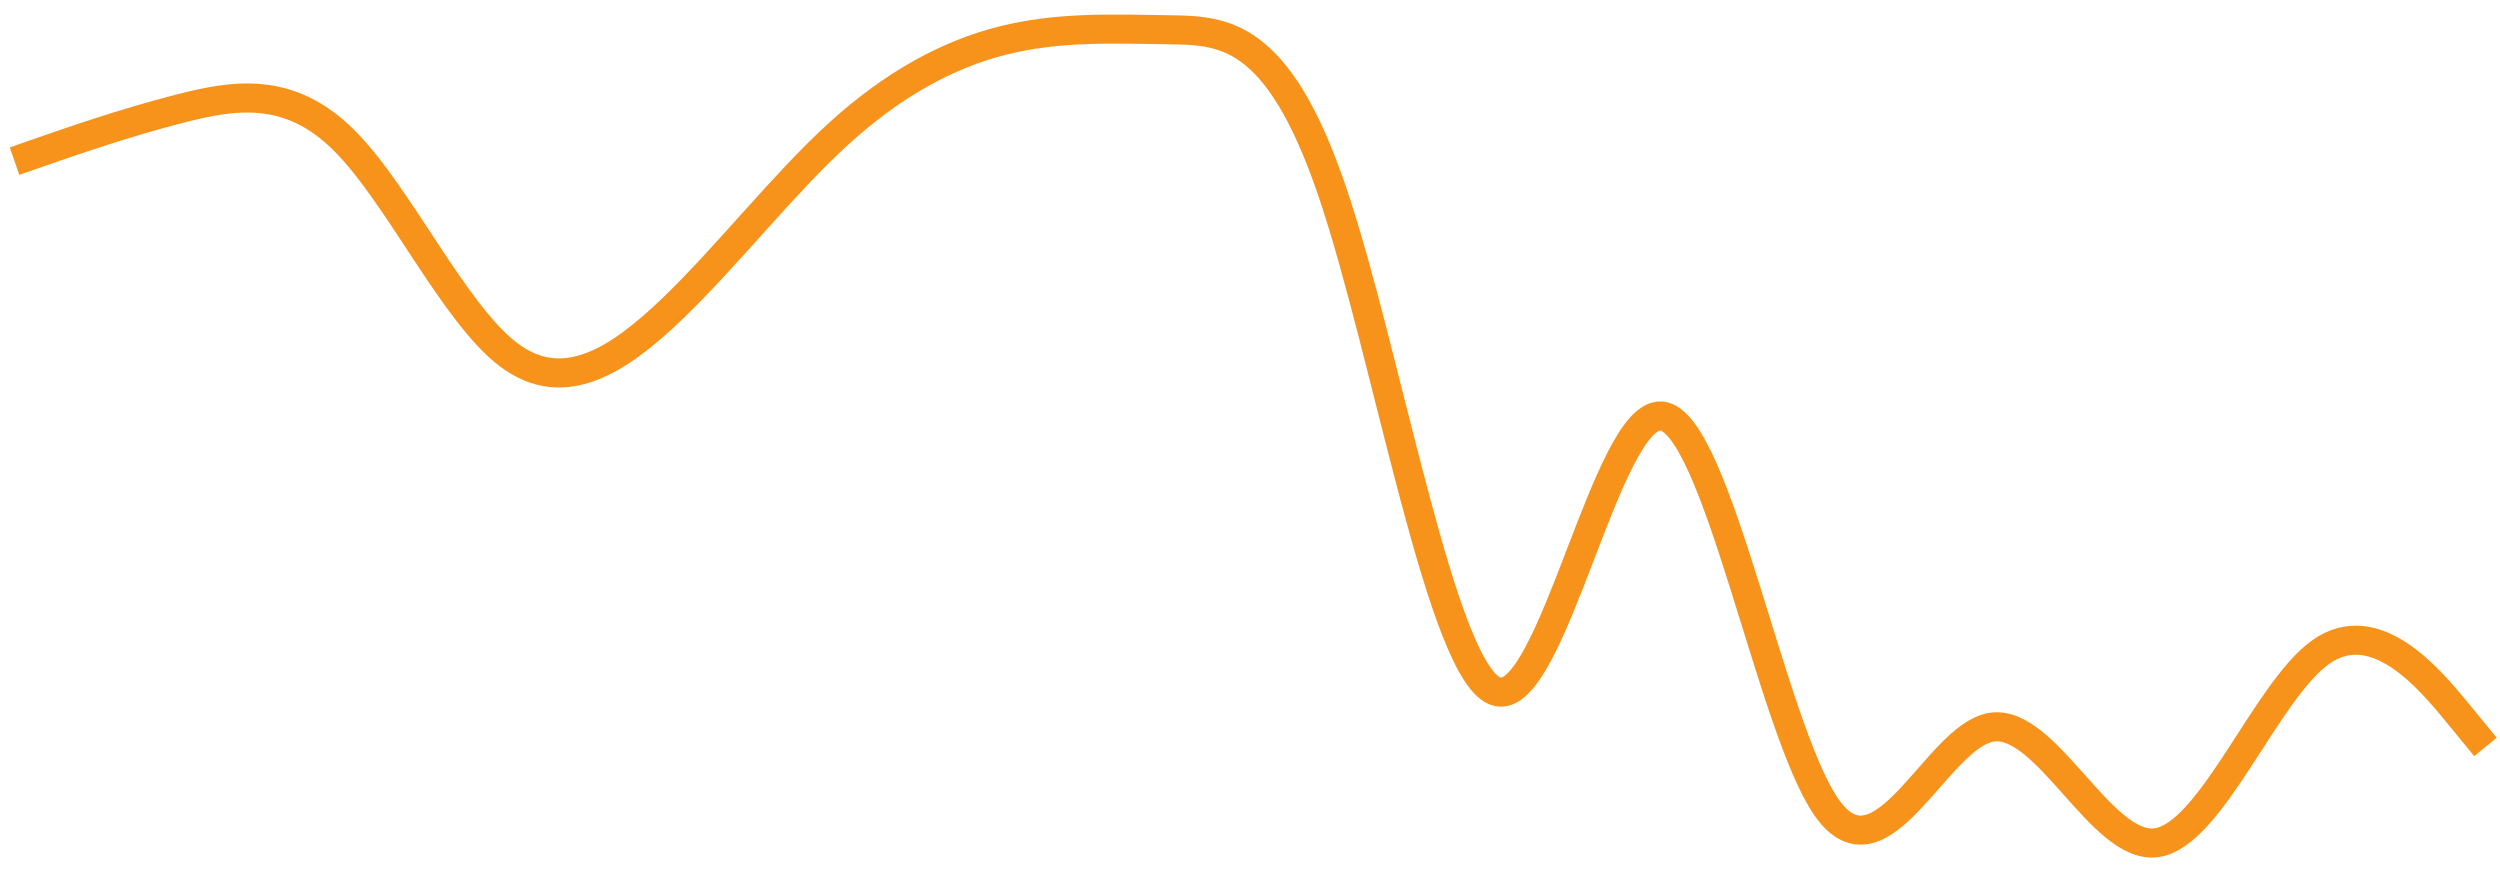 <svg width="86" height="30" viewBox="0 0 86 30" fill="none" xmlns="http://www.w3.org/2000/svg">
<path d="M0.5 5.543L1.444 5.214C2.389 4.885 4.278 4.227 6.167 3.742C8.056 3.256 9.944 2.944 11.833 4.825C13.722 6.706 15.611 10.781 17.5 12.206C19.389 13.632 21.278 12.408 23.167 10.584C25.056 8.761 26.944 6.337 28.833 4.614C30.722 2.89 32.611 1.867 34.5 1.393C36.389 0.918 38.278 0.993 40.167 1.023C42.056 1.052 43.944 1.037 45.833 6.6C47.722 12.163 49.611 23.305 51.5 23.793C53.389 24.281 55.278 14.116 57.167 14.312C59.056 14.509 60.944 25.068 62.833 27.773C64.722 30.479 66.611 25.331 68.5 25.018C70.389 24.704 72.278 29.224 74.167 28.991C76.056 28.758 77.944 23.772 79.833 22.431C81.722 21.089 83.611 23.392 84.556 24.543L85.5 25.695" stroke="#F7931A"/>
</svg>
